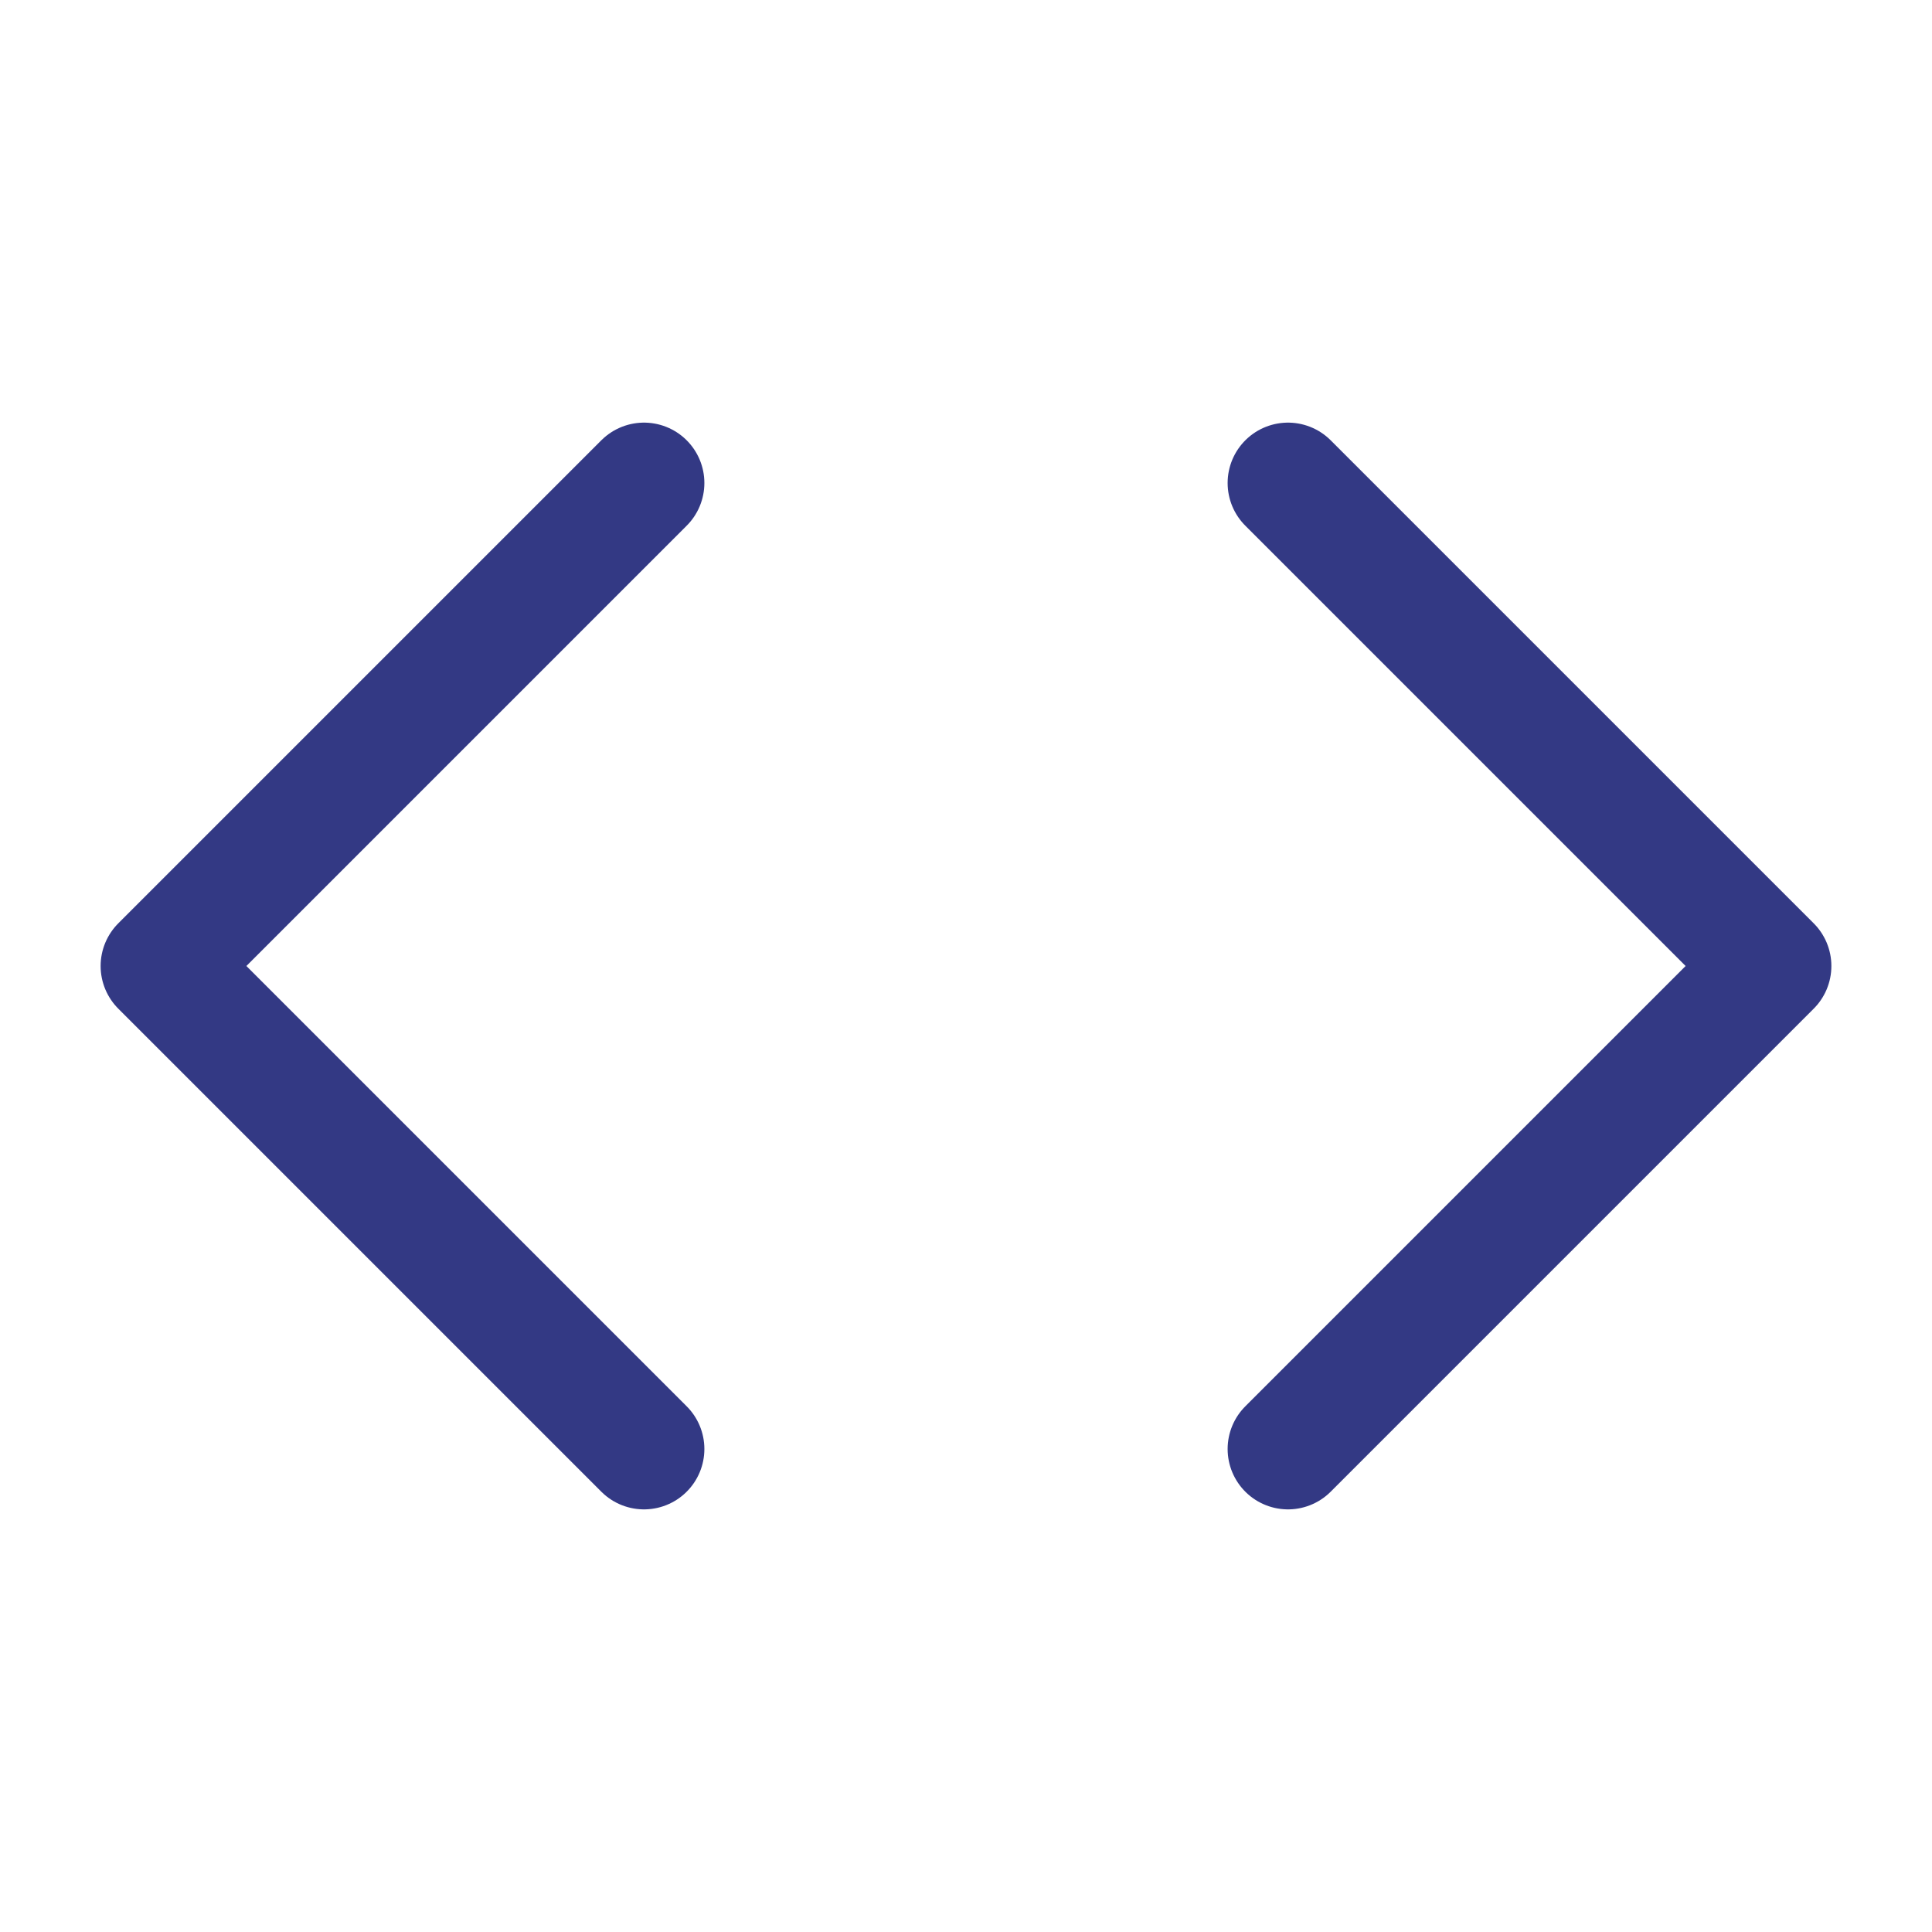 <svg width="48" height="48" viewBox="0 0 48 48" fill="none" xmlns="http://www.w3.org/2000/svg">
<path d="M32 36L44 24L32 12" stroke="#333984" stroke-width="3" stroke-linecap="round" stroke-linejoin="round"/>
<path d="M16 12L4 24L16 36" stroke="#333984" stroke-width="3" stroke-linecap="round" stroke-linejoin="round"/>
</svg>
